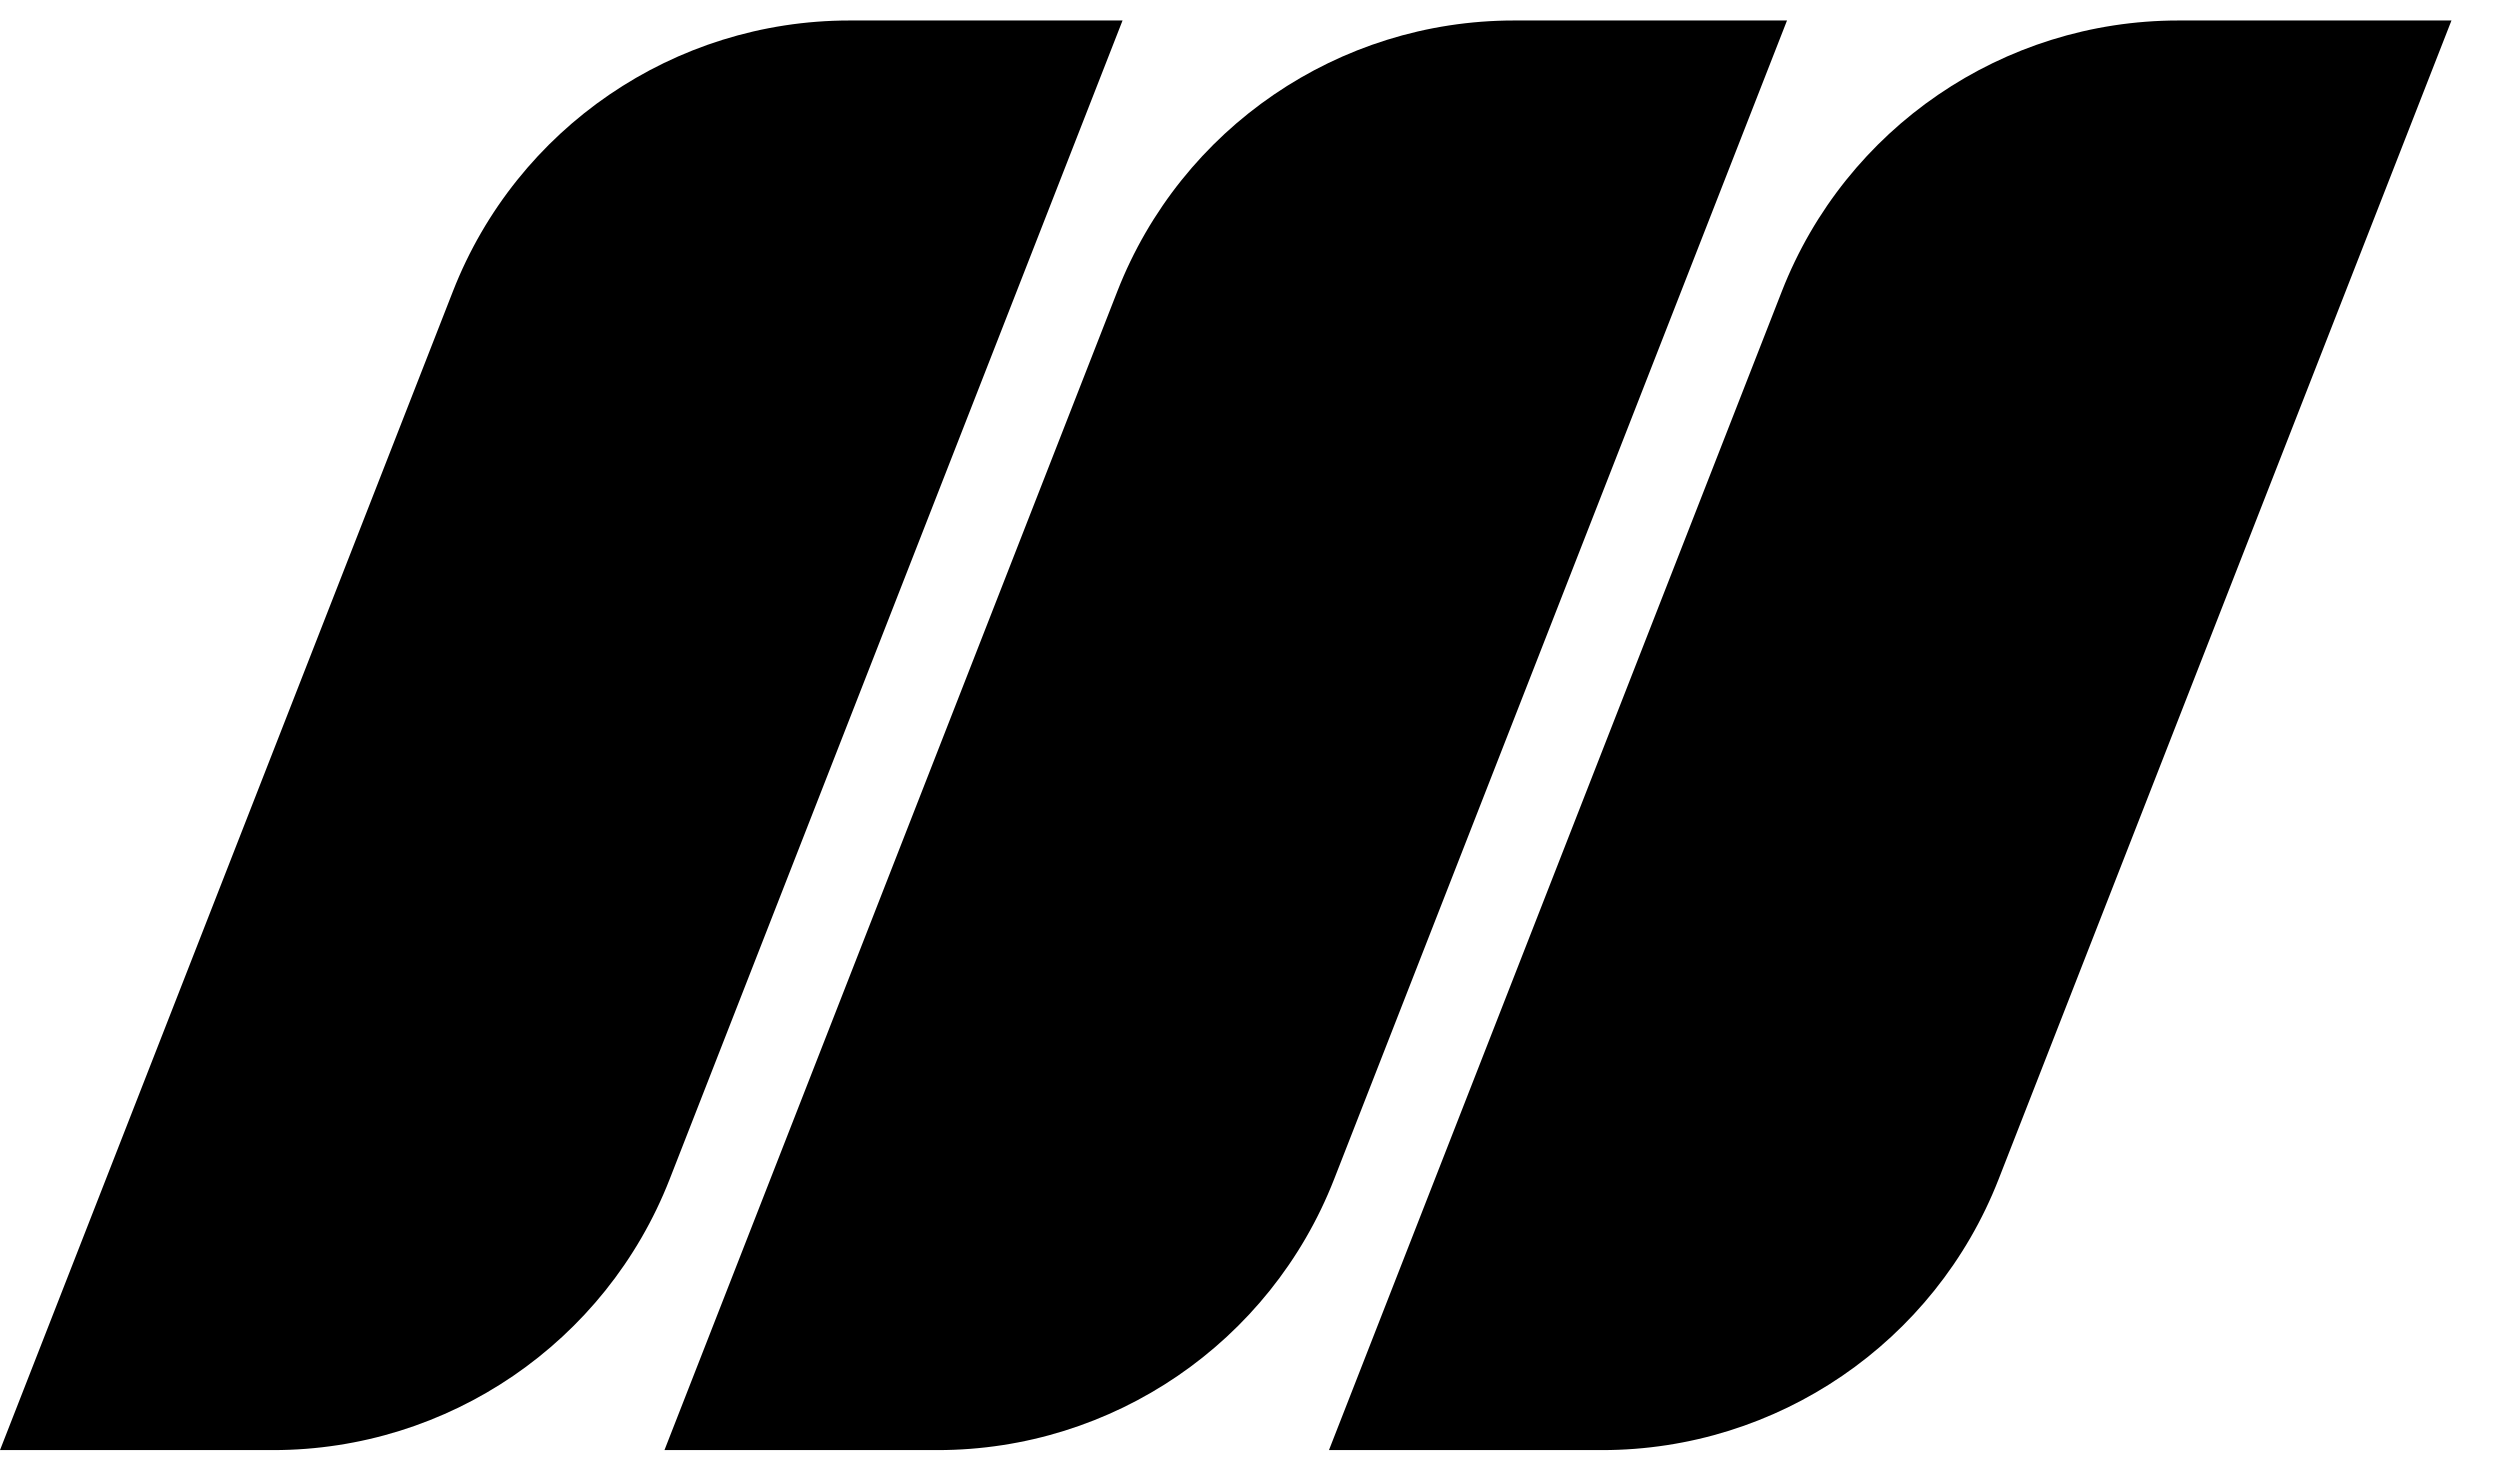 <svg class="text-base-20" width="51" height="30" viewBox="0 0 51 30" fill="none" xmlns="http://www.w3.org/2000/svg">
<g clip-path="url(#clip0_131_37)">
<path d="M0 29.582L9.24 5.942C10.542 2.61 13.753 0.418 17.329 0.418H22.9L13.66 24.058C12.358 27.389 9.147 29.582 5.57 29.582H0Z" fill="hsl(236 8% 25%)"/>
<path d="M13.555 29.582L22.794 5.942C24.096 2.611 27.308 0.418 30.884 0.418H36.455L27.215 24.058C25.913 27.389 22.702 29.582 19.125 29.582H13.555Z" fill="hsl(236 8% 25%)"/>
<path d="M27.111 29.582L36.35 5.942C37.652 2.611 40.863 0.418 44.44 0.418H50.01L40.771 24.058C39.469 27.389 36.258 29.582 32.681 29.582H27.111Z" fill="hsl(236 8% 25%)"/>
</g>
<defs>
<clipPath id="clip0_131_37">
<rect width="50.833" height="30" fill="white"/>
</clipPath>
</defs>
</svg>

